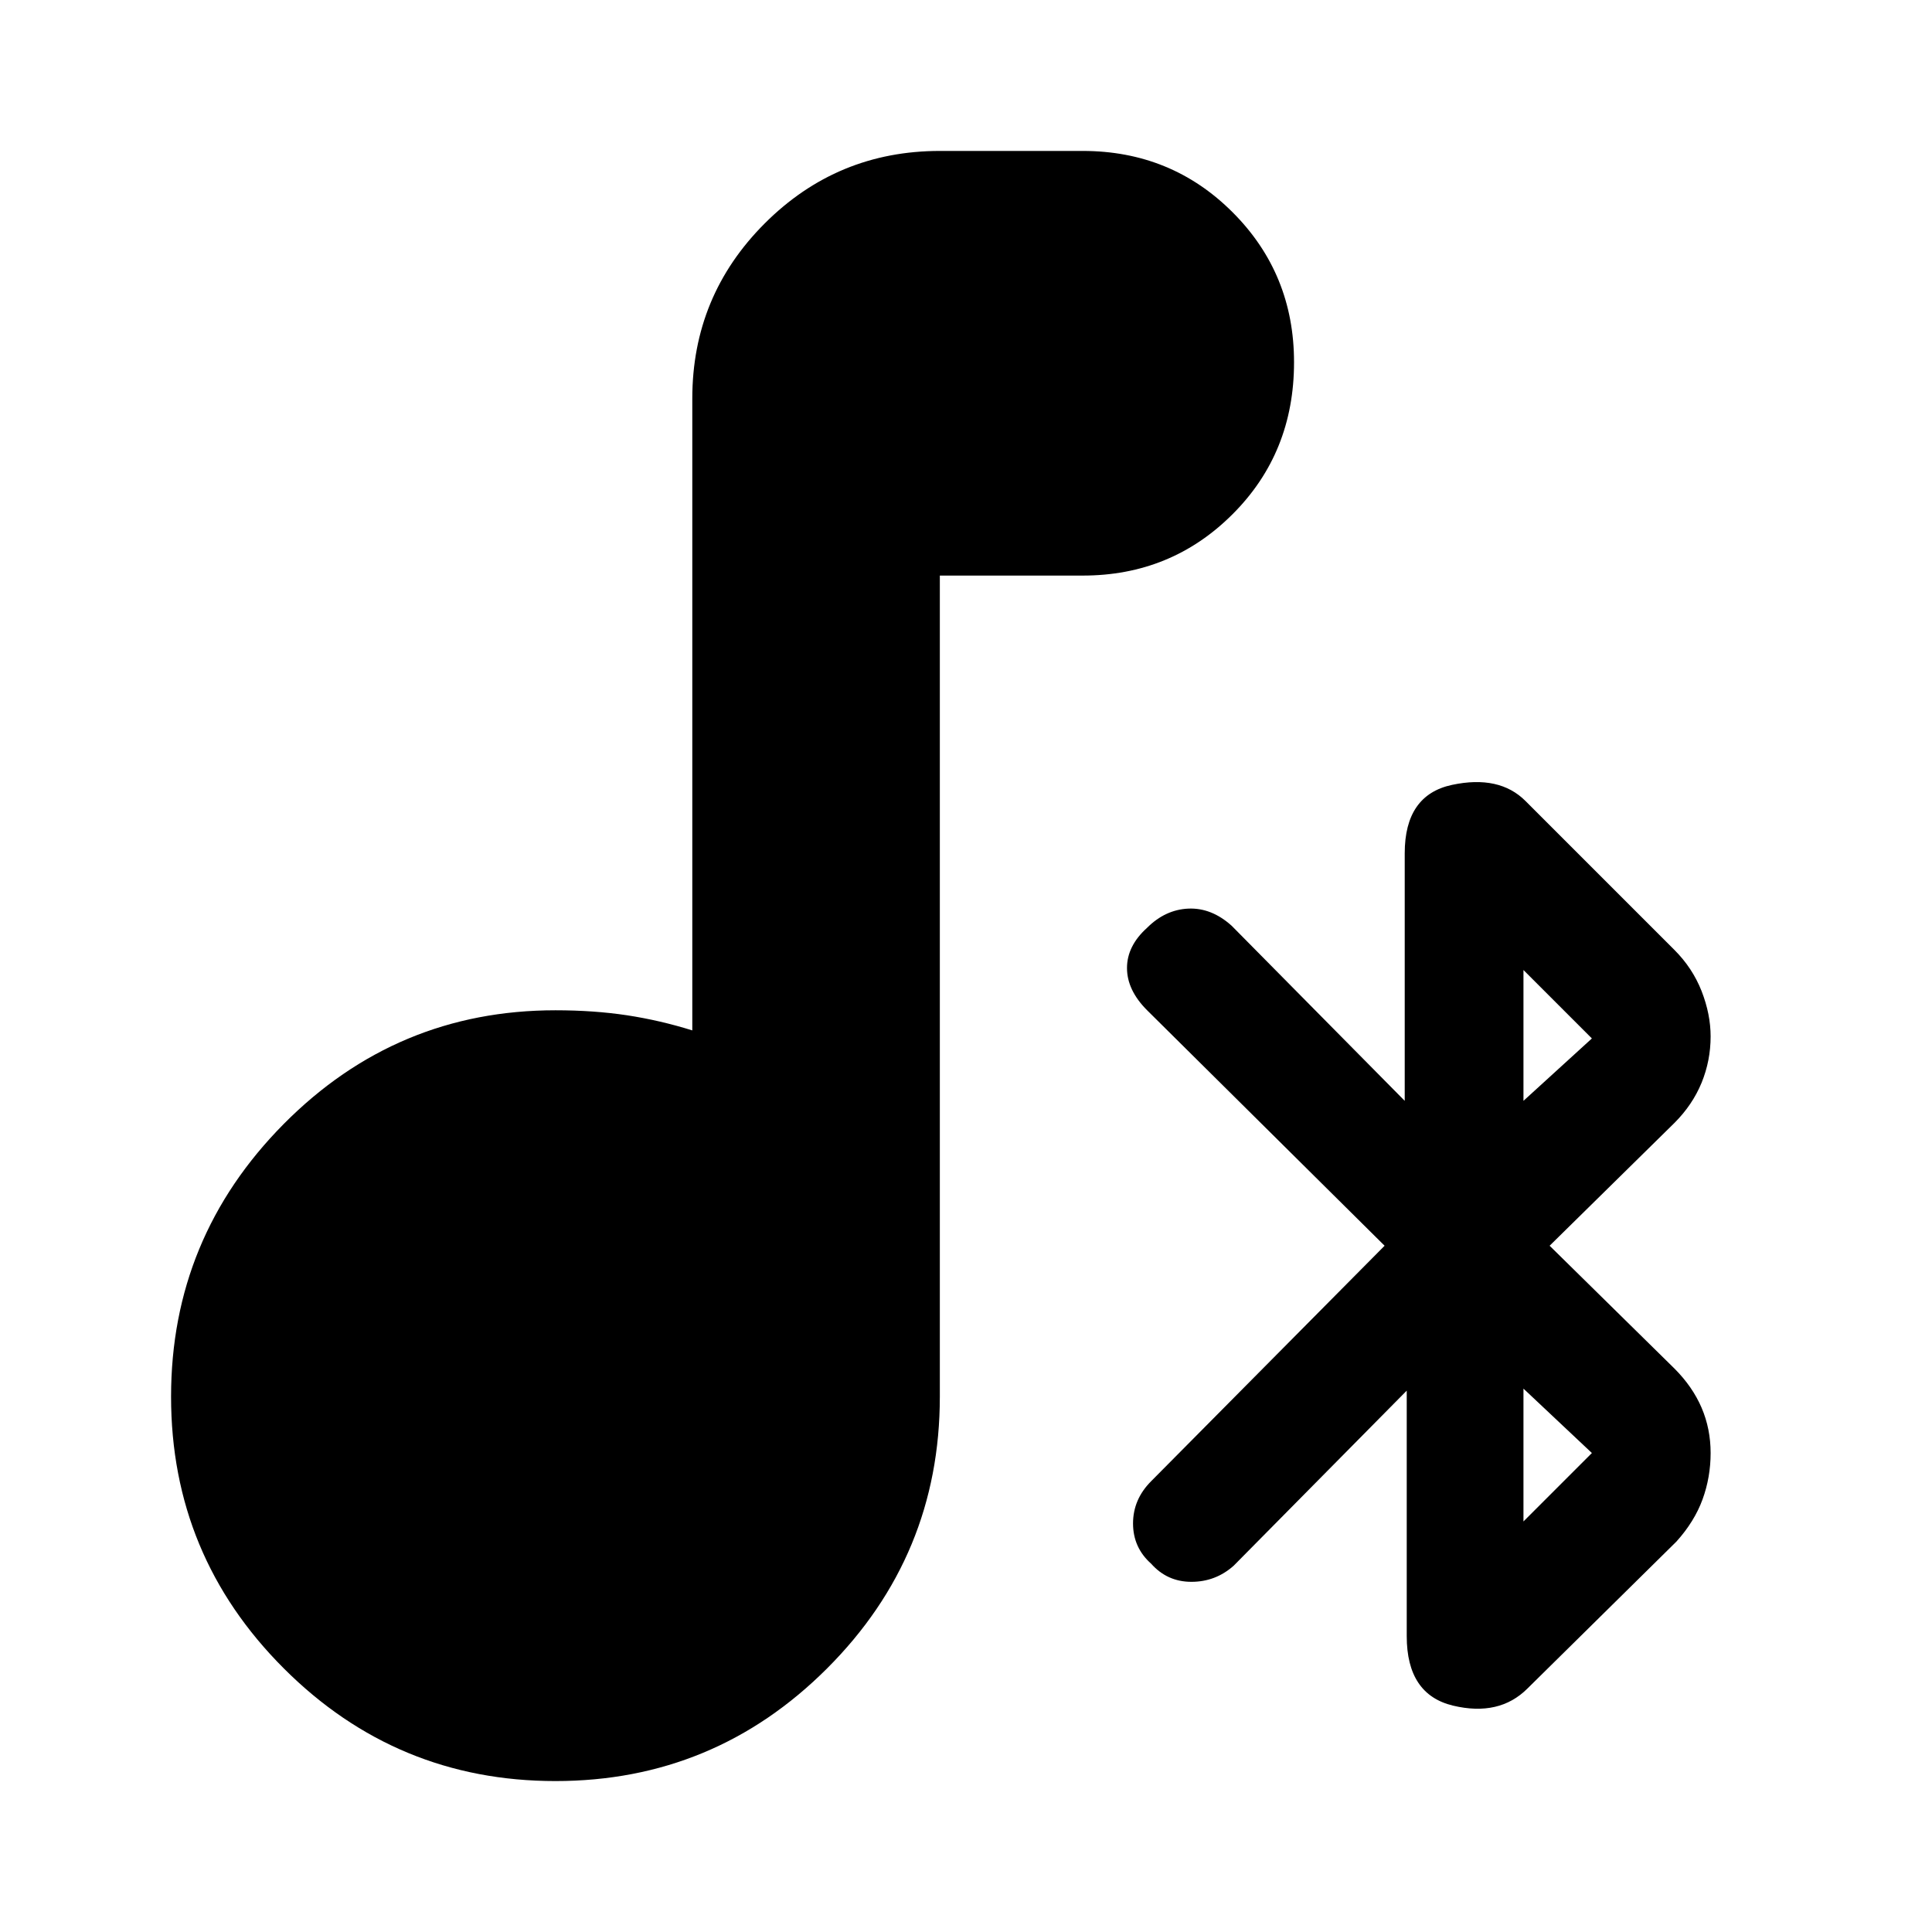 <svg xmlns="http://www.w3.org/2000/svg" height="24" width="24"><path d="M18.975 20.975q-.35.35-.925.213-.575-.138-.575-.863v-3.05l-2.15 2.175q-.225.2-.525.2-.3 0-.5-.225-.225-.2-.225-.5t.225-.525l2.9-2.925-2.95-2.925q-.25-.25-.25-.525t.25-.5q.225-.225.513-.238.287-.012.537.213l2.15 2.175V10.6q0-.725.588-.85.587-.125.912.2l1.85 1.85q.225.225.338.512.112.288.112.563 0 .3-.112.575-.113.275-.338.5l-1.55 1.525L20.8 17q.225.225.338.488.112.262.112.562 0 .3-.1.575-.1.275-.325.525Zm-.05-7.3.85-.775-.85-.85Zm0 5.225.85-.85-.85-.8ZM6.9 22.125q-1.975 0-3.375-1.4t-1.4-3.375q0-1.975 1.4-3.388 1.4-1.412 3.375-1.412.475 0 .888.062.412.063.812.188V4.95q0-1.275.9-2.175.9-.9 2.175-.9h1.775q1.1 0 1.862.762.763.763.763 1.863 0 1.125-.763 1.887-.762.763-1.862.763h-1.775v10.2q0 1.975-1.4 3.375t-3.375 1.4Z"/></svg>